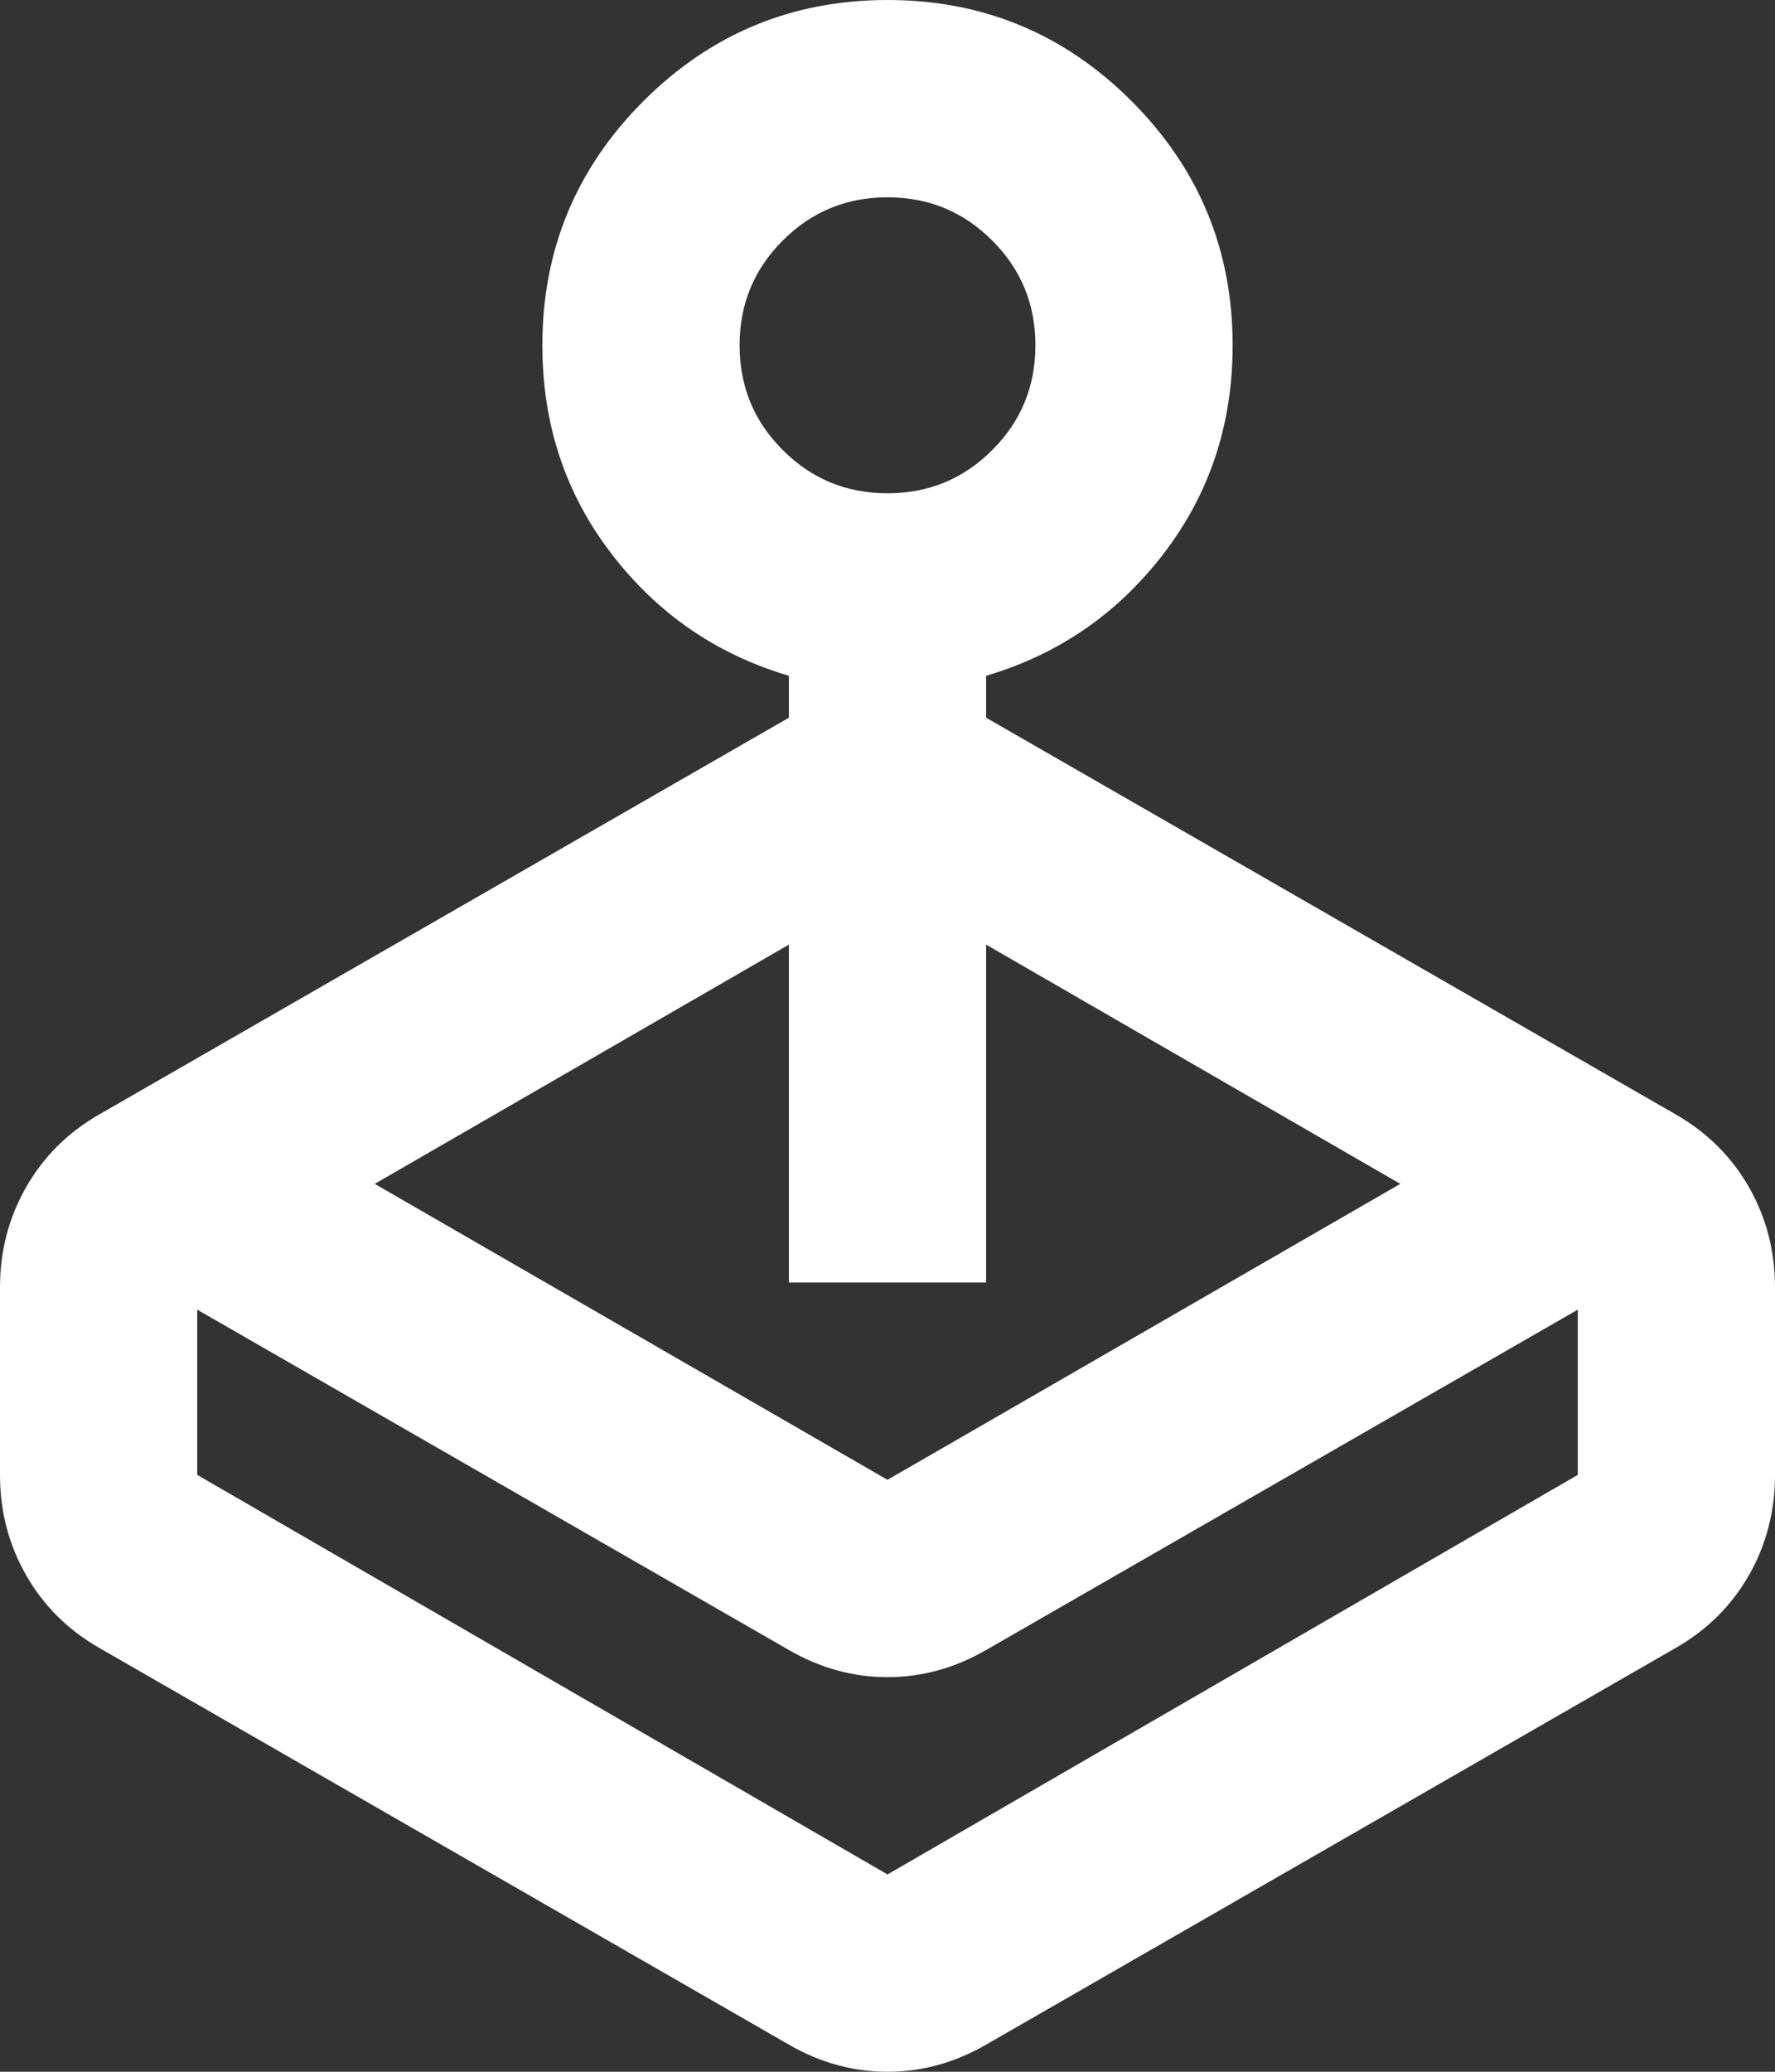 <svg width="18" height="21" viewBox="0 0 18 21" fill="none" xmlns="http://www.w3.org/2000/svg">
<rect x="0" y="0" width="18" height="21" fill="#333333" stroke="none"/>
<path d="M3.8 12L9 15L14.2 12L10 9.575V13H8V9.575L3.8 12ZM8 7.275V6.85C7.267 6.633 6.667 6.221 6.2 5.612C5.733 5.004 5.5 4.3 5.5 3.5C5.5 2.533 5.842 1.708 6.525 1.025C7.208 0.342 8.033 0 9 0C9.967 0 10.792 0.342 11.475 1.025C12.158 1.708 12.5 2.533 12.5 3.5C12.5 4.3 12.267 5.004 11.8 5.612C11.333 6.221 10.733 6.633 10 6.85V7.275L17 11.3C17.317 11.483 17.562 11.729 17.738 12.037C17.913 12.346 18 12.683 18 13.05V14.95C18 15.317 17.913 15.654 17.738 15.963C17.562 16.271 17.317 16.517 17 16.7L10 20.725C9.683 20.908 9.35 21 9 21C8.65 21 8.317 20.908 8 20.725L1 16.7C0.683 16.517 0.438 16.271 0.263 15.963C0.087 15.654 0 15.317 0 14.95V13.05C0 12.683 0.087 12.346 0.263 12.037C0.438 11.729 0.683 11.483 1 11.3L8 7.275ZM8 16.725L2 13.275V14.95L9 19L16 14.95V13.275L10 16.725C9.683 16.908 9.35 17 9 17C8.65 17 8.317 16.908 8 16.725ZM9 5C9.417 5 9.771 4.854 10.062 4.562C10.354 4.271 10.5 3.917 10.5 3.5C10.5 3.083 10.354 2.729 10.062 2.438C9.771 2.146 9.417 2 9 2C8.583 2 8.229 2.146 7.938 2.438C7.646 2.729 7.5 3.083 7.5 3.5C7.5 3.917 7.646 4.271 7.938 4.562C8.229 4.854 8.583 5 9 5Z" fill="white"/>
</svg>
